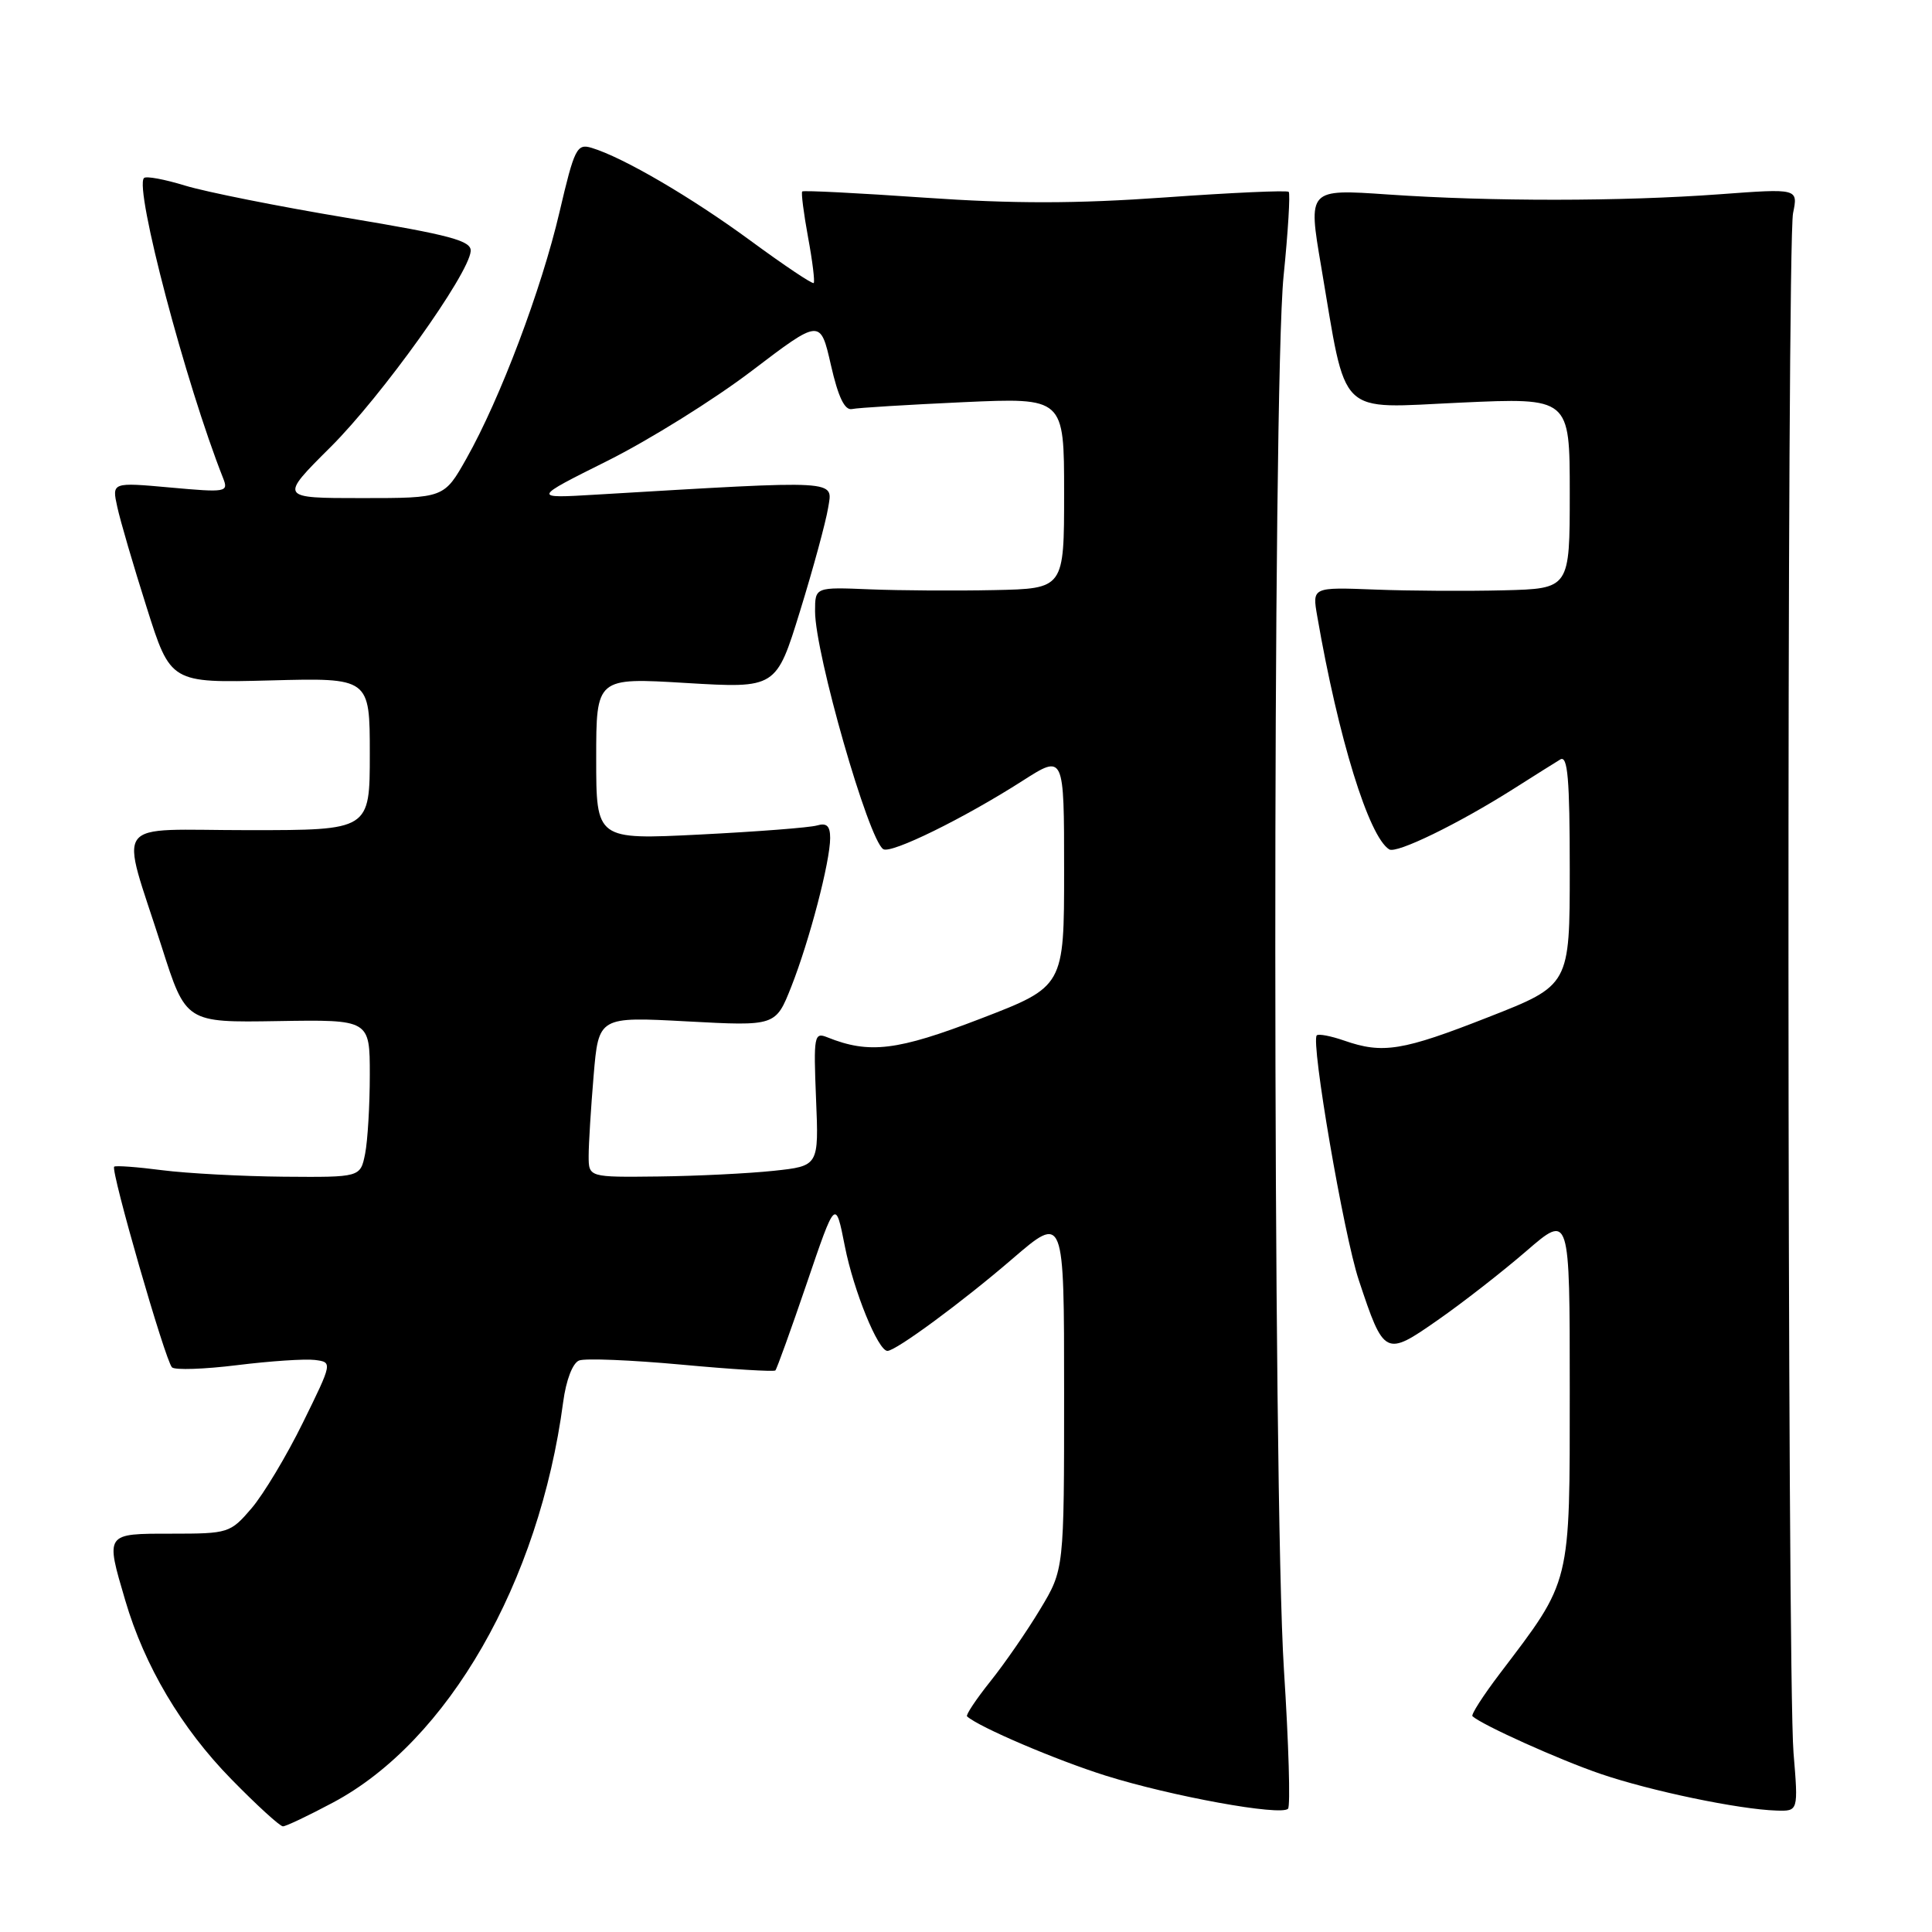 <?xml version="1.0" encoding="UTF-8" standalone="no"?>
<!DOCTYPE svg PUBLIC "-//W3C//DTD SVG 1.1//EN" "http://www.w3.org/Graphics/SVG/1.1/DTD/svg11.dtd" >
<svg xmlns="http://www.w3.org/2000/svg" xmlns:xlink="http://www.w3.org/1999/xlink" version="1.1" viewBox="0 0 256 256">
 <g >
 <path fill="currentColor"
d=" M 44.14 238.84 C 59.36 230.73 71.45 209.68 74.62 185.80 C 75.01 182.86 75.88 180.60 76.74 180.27 C 77.54 179.96 83.64 180.21 90.29 180.82 C 96.95 181.44 102.55 181.78 102.74 181.59 C 102.93 181.40 104.80 176.21 106.90 170.05 C 110.71 158.85 110.71 158.85 111.95 165.15 C 113.11 171.04 116.35 179.00 117.59 179.00 C 118.71 179.00 127.51 172.52 134.15 166.80 C 141.00 160.91 141.00 160.91 141.00 184.44 C 141.00 207.97 141.00 207.97 137.83 213.23 C 136.09 216.13 133.11 220.44 131.22 222.80 C 129.33 225.17 127.94 227.26 128.14 227.43 C 129.71 228.85 139.95 233.22 146.50 235.28 C 155.24 238.02 169.69 240.65 170.67 239.67 C 171.00 239.33 170.76 231.05 170.13 221.28 C 168.63 197.96 168.59 51.44 170.08 36.59 C 170.68 30.67 170.98 25.65 170.76 25.42 C 170.53 25.20 163.16 25.53 154.38 26.16 C 142.56 27.00 134.29 27.01 122.50 26.19 C 113.75 25.58 106.46 25.21 106.30 25.37 C 106.14 25.53 106.49 28.26 107.07 31.43 C 107.66 34.60 107.99 37.33 107.82 37.50 C 107.64 37.67 103.90 35.16 99.50 31.93 C 91.65 26.16 82.57 20.85 78.39 19.59 C 76.44 19.00 76.11 19.66 74.14 28.09 C 71.75 38.33 66.28 52.83 61.81 60.75 C 58.85 66.00 58.85 66.00 47.93 66.00 C 37.01 66.00 37.01 66.00 43.79 59.25 C 50.60 52.47 62.12 36.36 62.37 33.28 C 62.48 31.90 59.73 31.16 46.00 28.87 C 36.92 27.36 27.27 25.43 24.55 24.60 C 21.82 23.76 19.36 23.30 19.08 23.59 C 17.77 24.90 24.62 50.90 29.58 63.40 C 30.29 65.21 29.94 65.27 22.58 64.60 C 14.82 63.90 14.82 63.90 15.54 67.17 C 15.93 68.98 17.68 74.96 19.43 80.47 C 22.60 90.50 22.60 90.50 35.80 90.16 C 49.00 89.81 49.00 89.81 49.00 99.91 C 49.00 110.00 49.00 110.00 32.98 110.00 C 14.48 110.00 15.89 108.11 21.44 125.50 C 24.63 135.50 24.63 135.50 36.81 135.30 C 49.00 135.10 49.00 135.10 49.00 142.42 C 49.00 146.45 48.72 151.16 48.38 152.88 C 47.75 156.00 47.75 156.00 37.62 155.92 C 32.06 155.87 24.80 155.48 21.50 155.06 C 18.20 154.63 15.33 154.42 15.13 154.59 C 14.62 155.02 21.90 180.31 22.79 181.18 C 23.18 181.56 27.07 181.43 31.42 180.89 C 35.78 180.35 40.41 180.04 41.71 180.20 C 44.07 180.50 44.07 180.50 40.14 188.50 C 37.98 192.90 34.91 198.01 33.33 199.86 C 30.52 203.14 30.26 203.22 22.73 203.22 C 13.89 203.22 13.96 203.11 16.60 212.07 C 19.15 220.75 24.03 228.99 30.63 235.73 C 34.00 239.18 37.09 242.00 37.49 242.00 C 37.89 242.00 40.88 240.58 44.14 238.84 Z  M 237.65 232.25 C 236.80 221.83 236.74 32.37 237.59 28.24 C 238.26 24.97 238.26 24.97 227.88 25.74 C 214.79 26.70 197.57 26.71 183.90 25.77 C 173.31 25.04 173.31 25.04 175.06 35.30 C 178.51 55.59 176.98 54.10 193.54 53.35 C 208.00 52.69 208.00 52.69 208.00 65.34 C 208.00 78.00 208.00 78.00 199.25 78.22 C 194.44 78.34 186.76 78.30 182.19 78.12 C 173.87 77.80 173.87 77.80 174.54 81.65 C 177.34 97.83 181.37 110.87 184.08 112.55 C 185.05 113.15 193.20 109.18 200.50 104.56 C 203.25 102.81 206.06 101.05 206.75 100.63 C 207.73 100.05 208.00 103.21 208.00 115.21 C 208.00 130.55 208.00 130.55 197.23 134.77 C 185.83 139.25 183.23 139.67 178.10 137.88 C 176.34 137.27 174.71 136.96 174.48 137.19 C 173.66 138.01 178.05 163.60 180.04 169.60 C 183.39 179.70 183.55 179.78 190.52 174.91 C 193.81 172.62 199.09 168.50 202.25 165.77 C 208.00 160.80 208.00 160.80 208.00 184.06 C 208.00 210.25 208.25 209.23 198.72 221.78 C 196.52 224.68 194.89 227.21 195.11 227.41 C 196.42 228.59 206.66 233.20 212.09 235.05 C 218.77 237.33 230.42 239.75 235.39 239.91 C 238.29 240.00 238.29 240.00 237.65 232.25 Z  M 78.00 153.15 C 78.00 151.58 78.30 146.79 78.66 142.51 C 79.32 134.71 79.32 134.71 91.05 135.34 C 102.78 135.97 102.78 135.97 104.85 130.74 C 107.26 124.63 110.00 114.16 110.00 111.04 C 110.00 109.44 109.54 109.00 108.25 109.38 C 107.29 109.66 100.31 110.20 92.75 110.58 C 79.00 111.27 79.00 111.27 79.00 100.52 C 79.00 89.78 79.00 89.78 90.92 90.50 C 102.85 91.21 102.85 91.21 106.01 80.97 C 107.75 75.34 109.42 69.19 109.73 67.30 C 110.34 63.54 111.66 63.61 79.00 65.54 C 70.50 66.05 70.50 66.05 80.50 61.06 C 86.00 58.31 94.60 52.96 99.60 49.15 C 108.70 42.23 108.70 42.23 110.10 48.37 C 111.07 52.63 111.93 54.41 112.90 54.20 C 113.67 54.03 120.31 53.63 127.65 53.29 C 141.00 52.69 141.00 52.69 141.00 65.35 C 141.00 78.00 141.00 78.00 131.75 78.19 C 126.66 78.30 119.24 78.25 115.25 78.09 C 108.00 77.79 108.00 77.79 108.00 81.00 C 108.00 86.59 115.09 111.32 117.04 112.52 C 118.08 113.17 127.75 108.42 135.51 103.45 C 141.00 99.94 141.00 99.94 141.00 115.33 C 141.00 130.72 141.00 130.72 129.93 134.98 C 118.88 139.23 115.19 139.68 109.63 137.45 C 107.88 136.74 107.79 137.23 108.13 145.60 C 108.50 154.50 108.50 154.50 102.50 155.14 C 99.20 155.49 92.34 155.83 87.25 155.89 C 78.00 156.00 78.00 156.00 78.00 153.15 Z "/>
</g>
</svg>